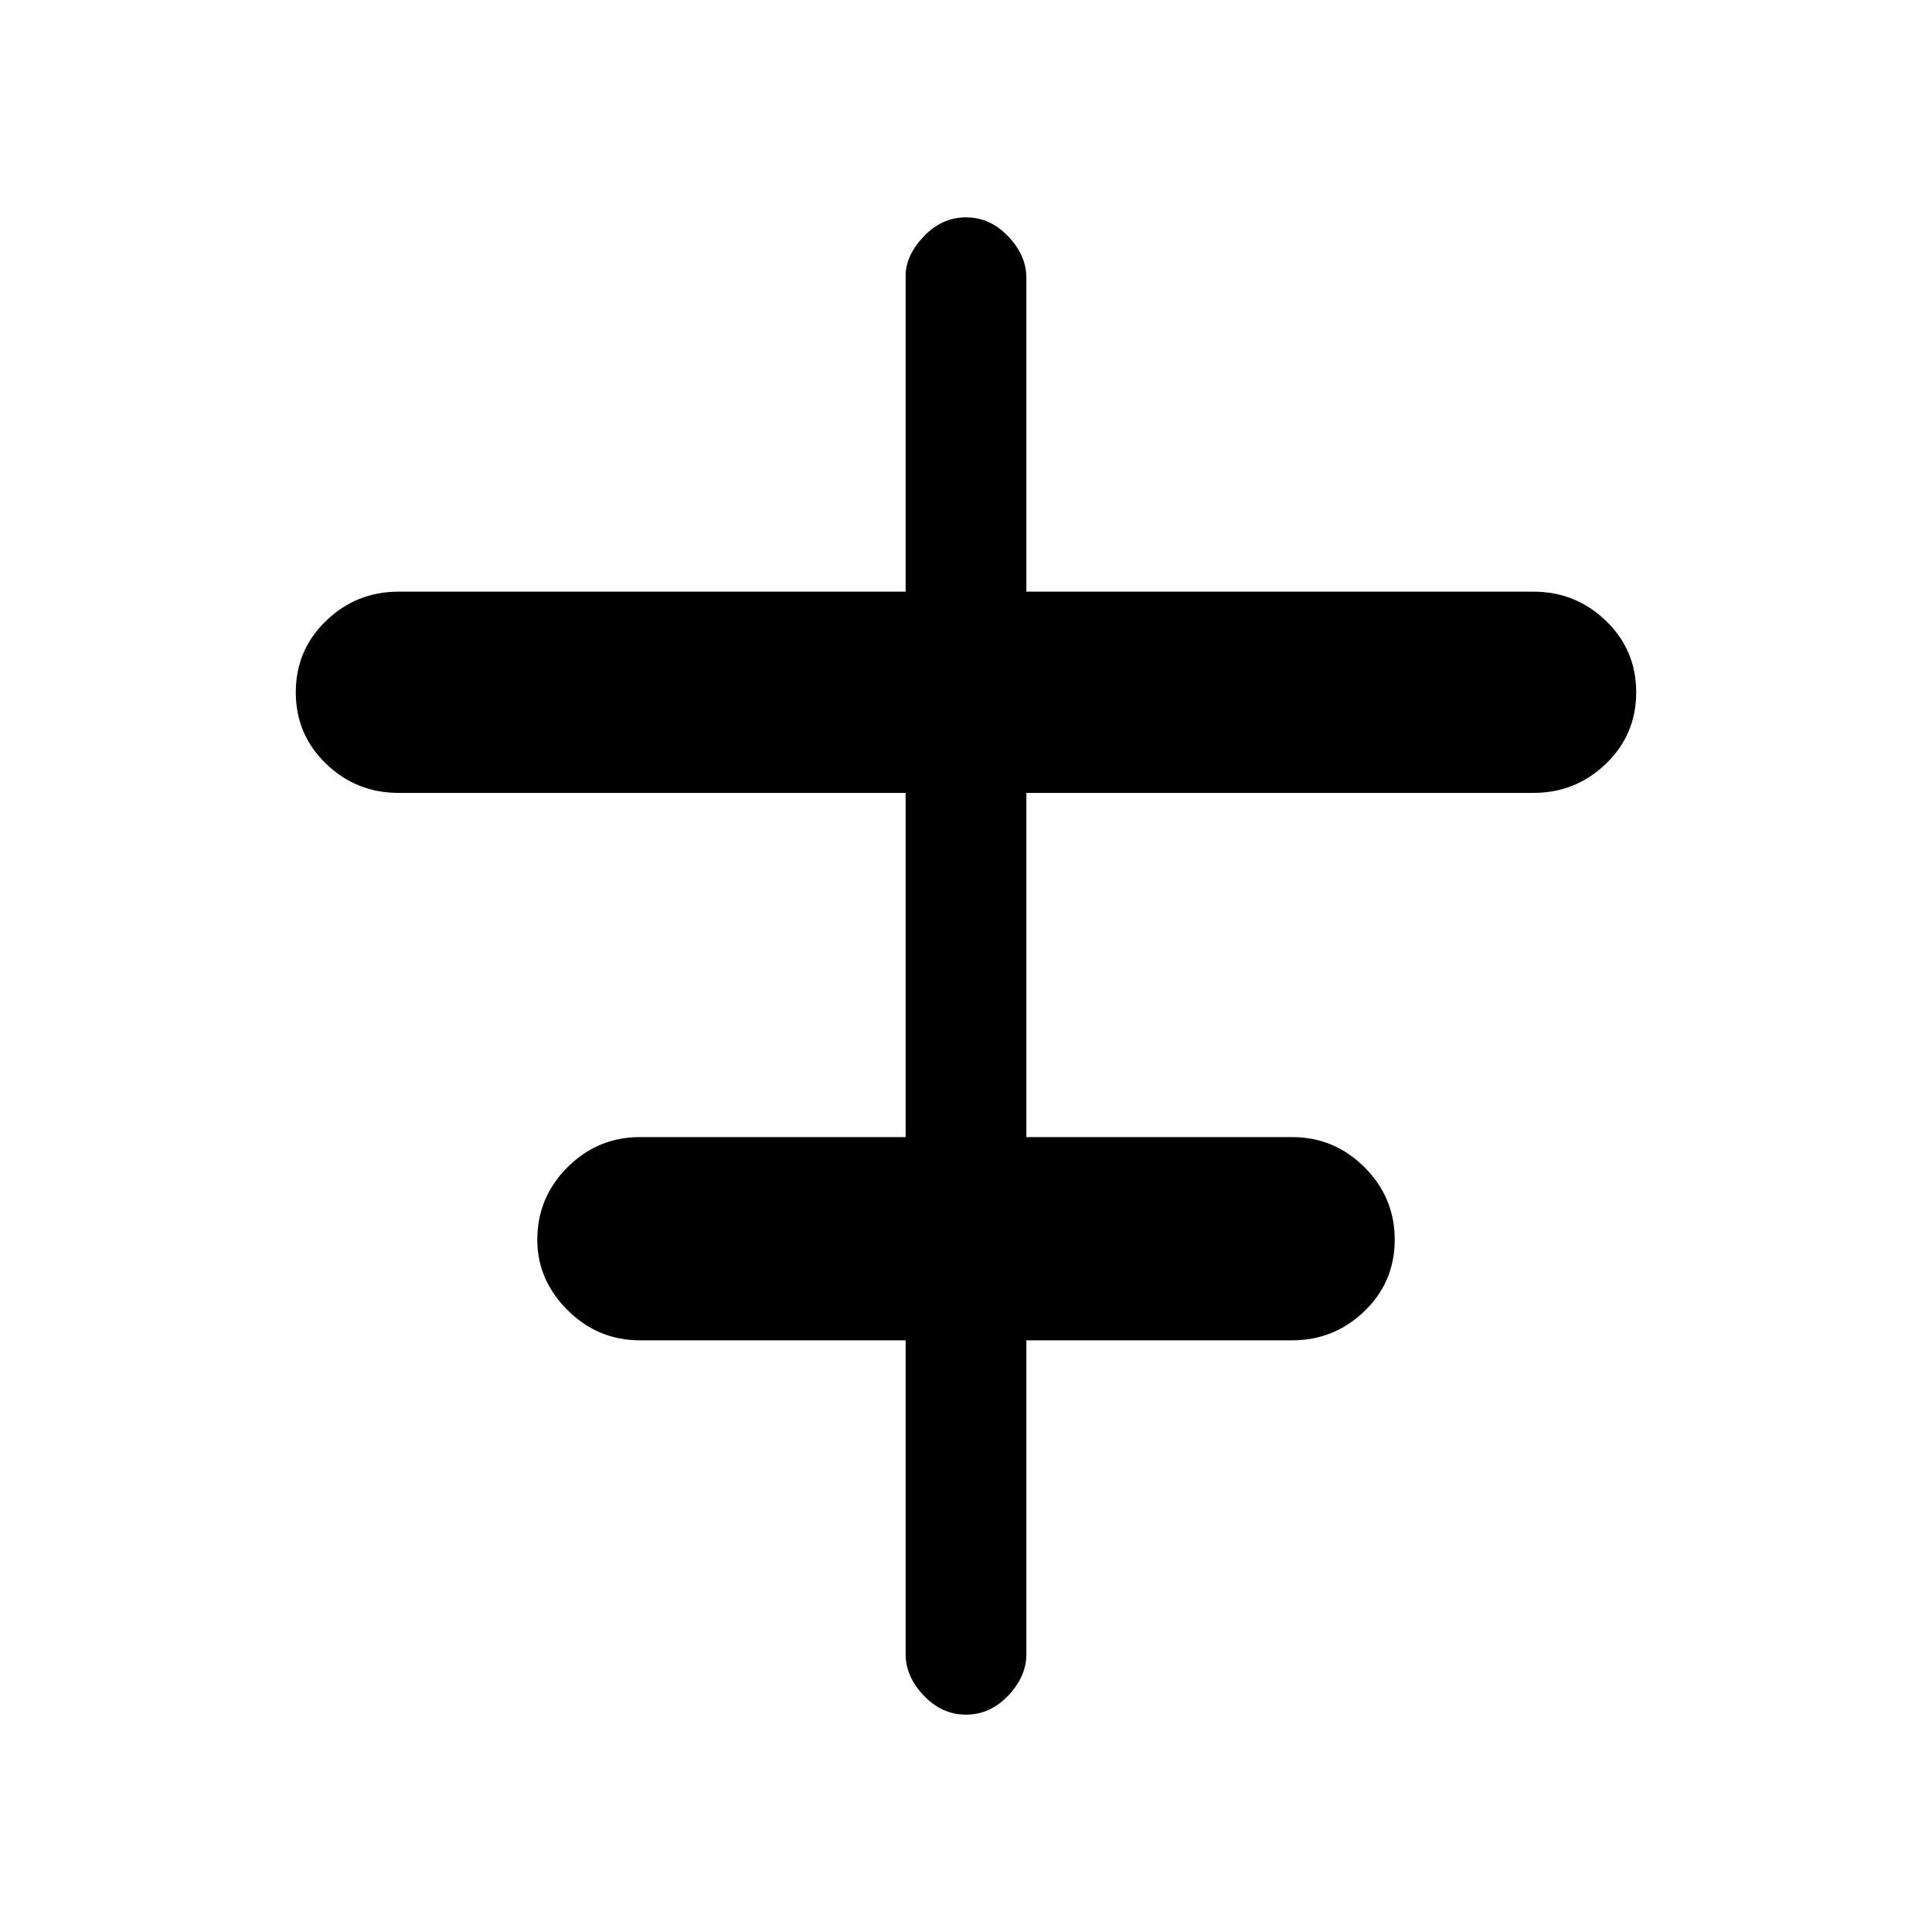 <svg xmlns="http://www.w3.org/2000/svg" height="20" width="20"><path d="M10 17.75q-.25 0-.438-.198-.187-.198-.187-.427v-3.25h-2.75q-.437 0-.75-.313-.313-.312-.313-.729 0-.437.313-.75.313-.312.75-.312h2.75V8.208h-5.25q-.437 0-.75-.302t-.313-.739q0-.438.313-.74t.75-.302h5.25V2.854q0-.208.187-.406.188-.198.438-.198t.438.198q.187.198.187.427v3.25h5.25q.437 0 .75.302t.313.74q0 .437-.313.739t-.75.302h-5.25v3.563h2.75q.437 0 .75.312.313.313.313.75 0 .438-.313.74t-.75.302h-2.75v3.25q0 .229-.187.427-.188.198-.438.198Z"/></svg>